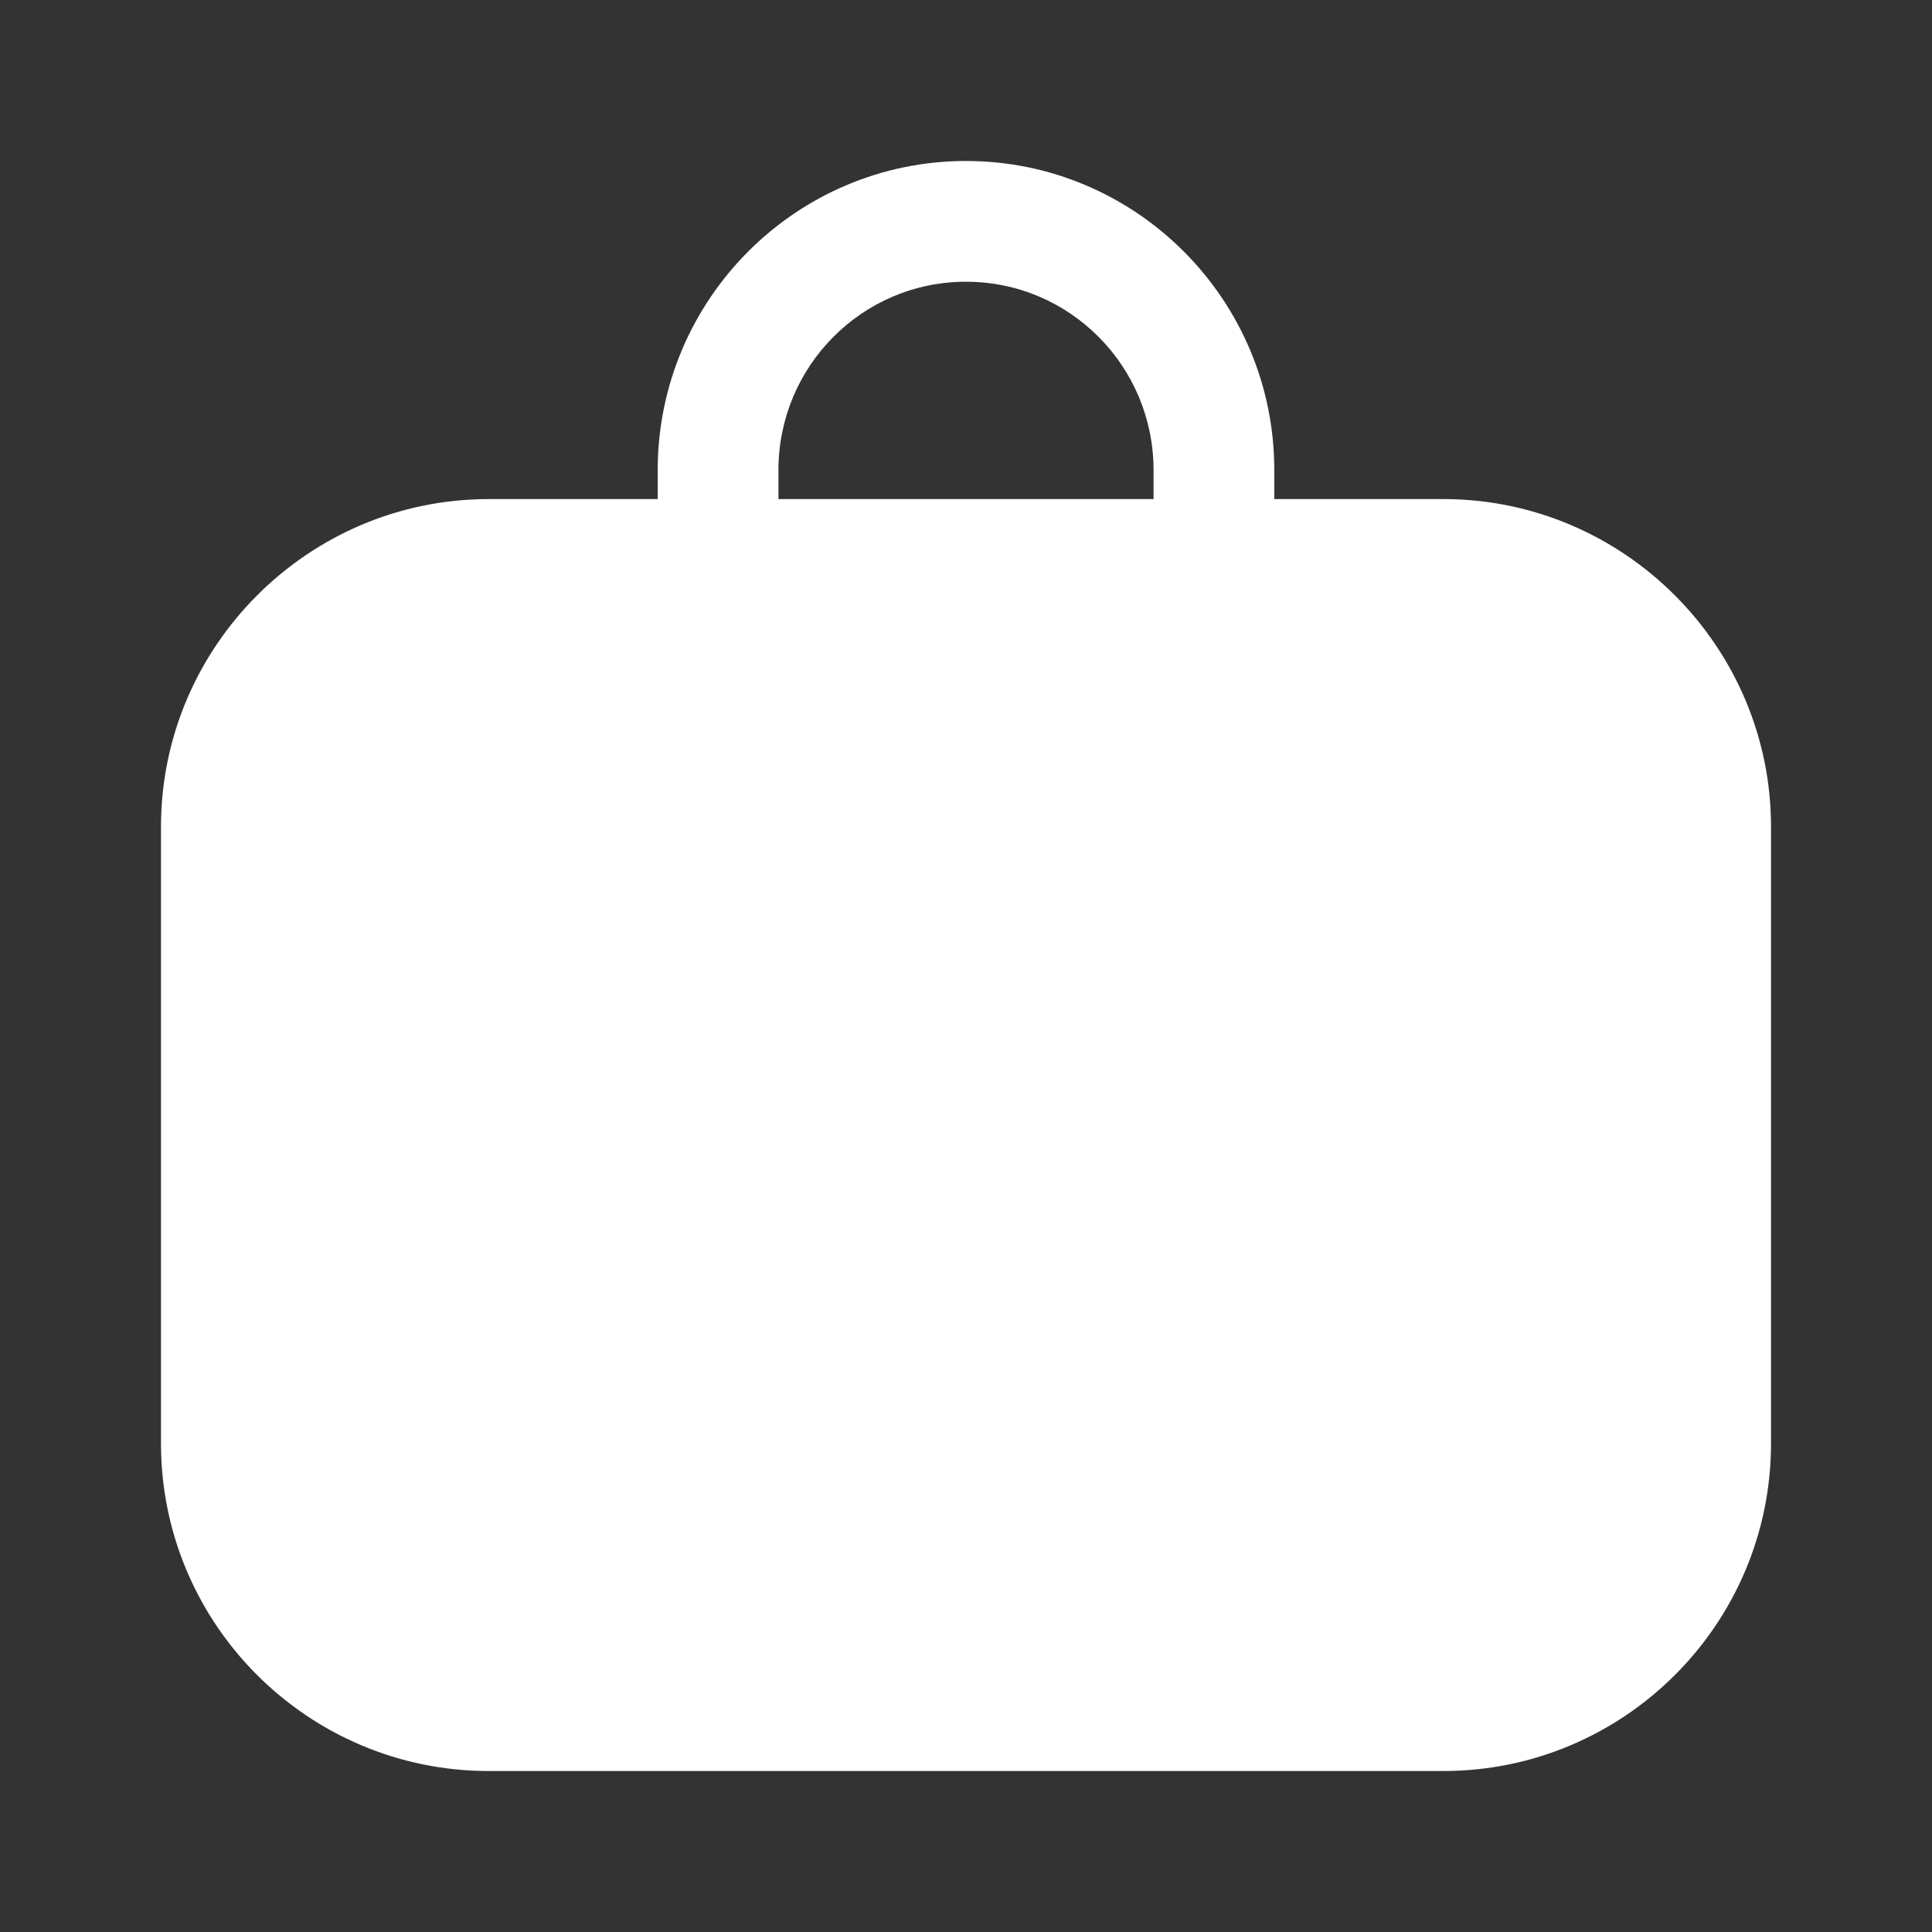<svg width="40" height="40" viewBox="0 0 40 40" fill="none" xmlns="http://www.w3.org/2000/svg">
  <rect x="0" y="0" width="40" height="40" fill="#333333" stroke="none"/>
  <path
    d="M29.883 10.333H26.383V9.733C26.383 6.2 23.517 3.333 20 3.333C16.483 3.333 13.617 6.2 13.617 9.733V10.333H10.117C6.383 10.333 3.333 13.383 3.333 17.117V29.883C3.333 33.633 6.383 36.667 10.117 36.667H29.883C33.617 36.667 36.667 33.633 36.667 29.883V17.117C36.667 13.383 33.617 10.333 29.883 10.333ZM16.117 9.733C16.117 7.583 17.85 5.833 20 5.833C22.15 5.833 23.883 7.583 23.883 9.733V10.333H16.117V9.733Z"
    fill="white" />
</svg>
  
